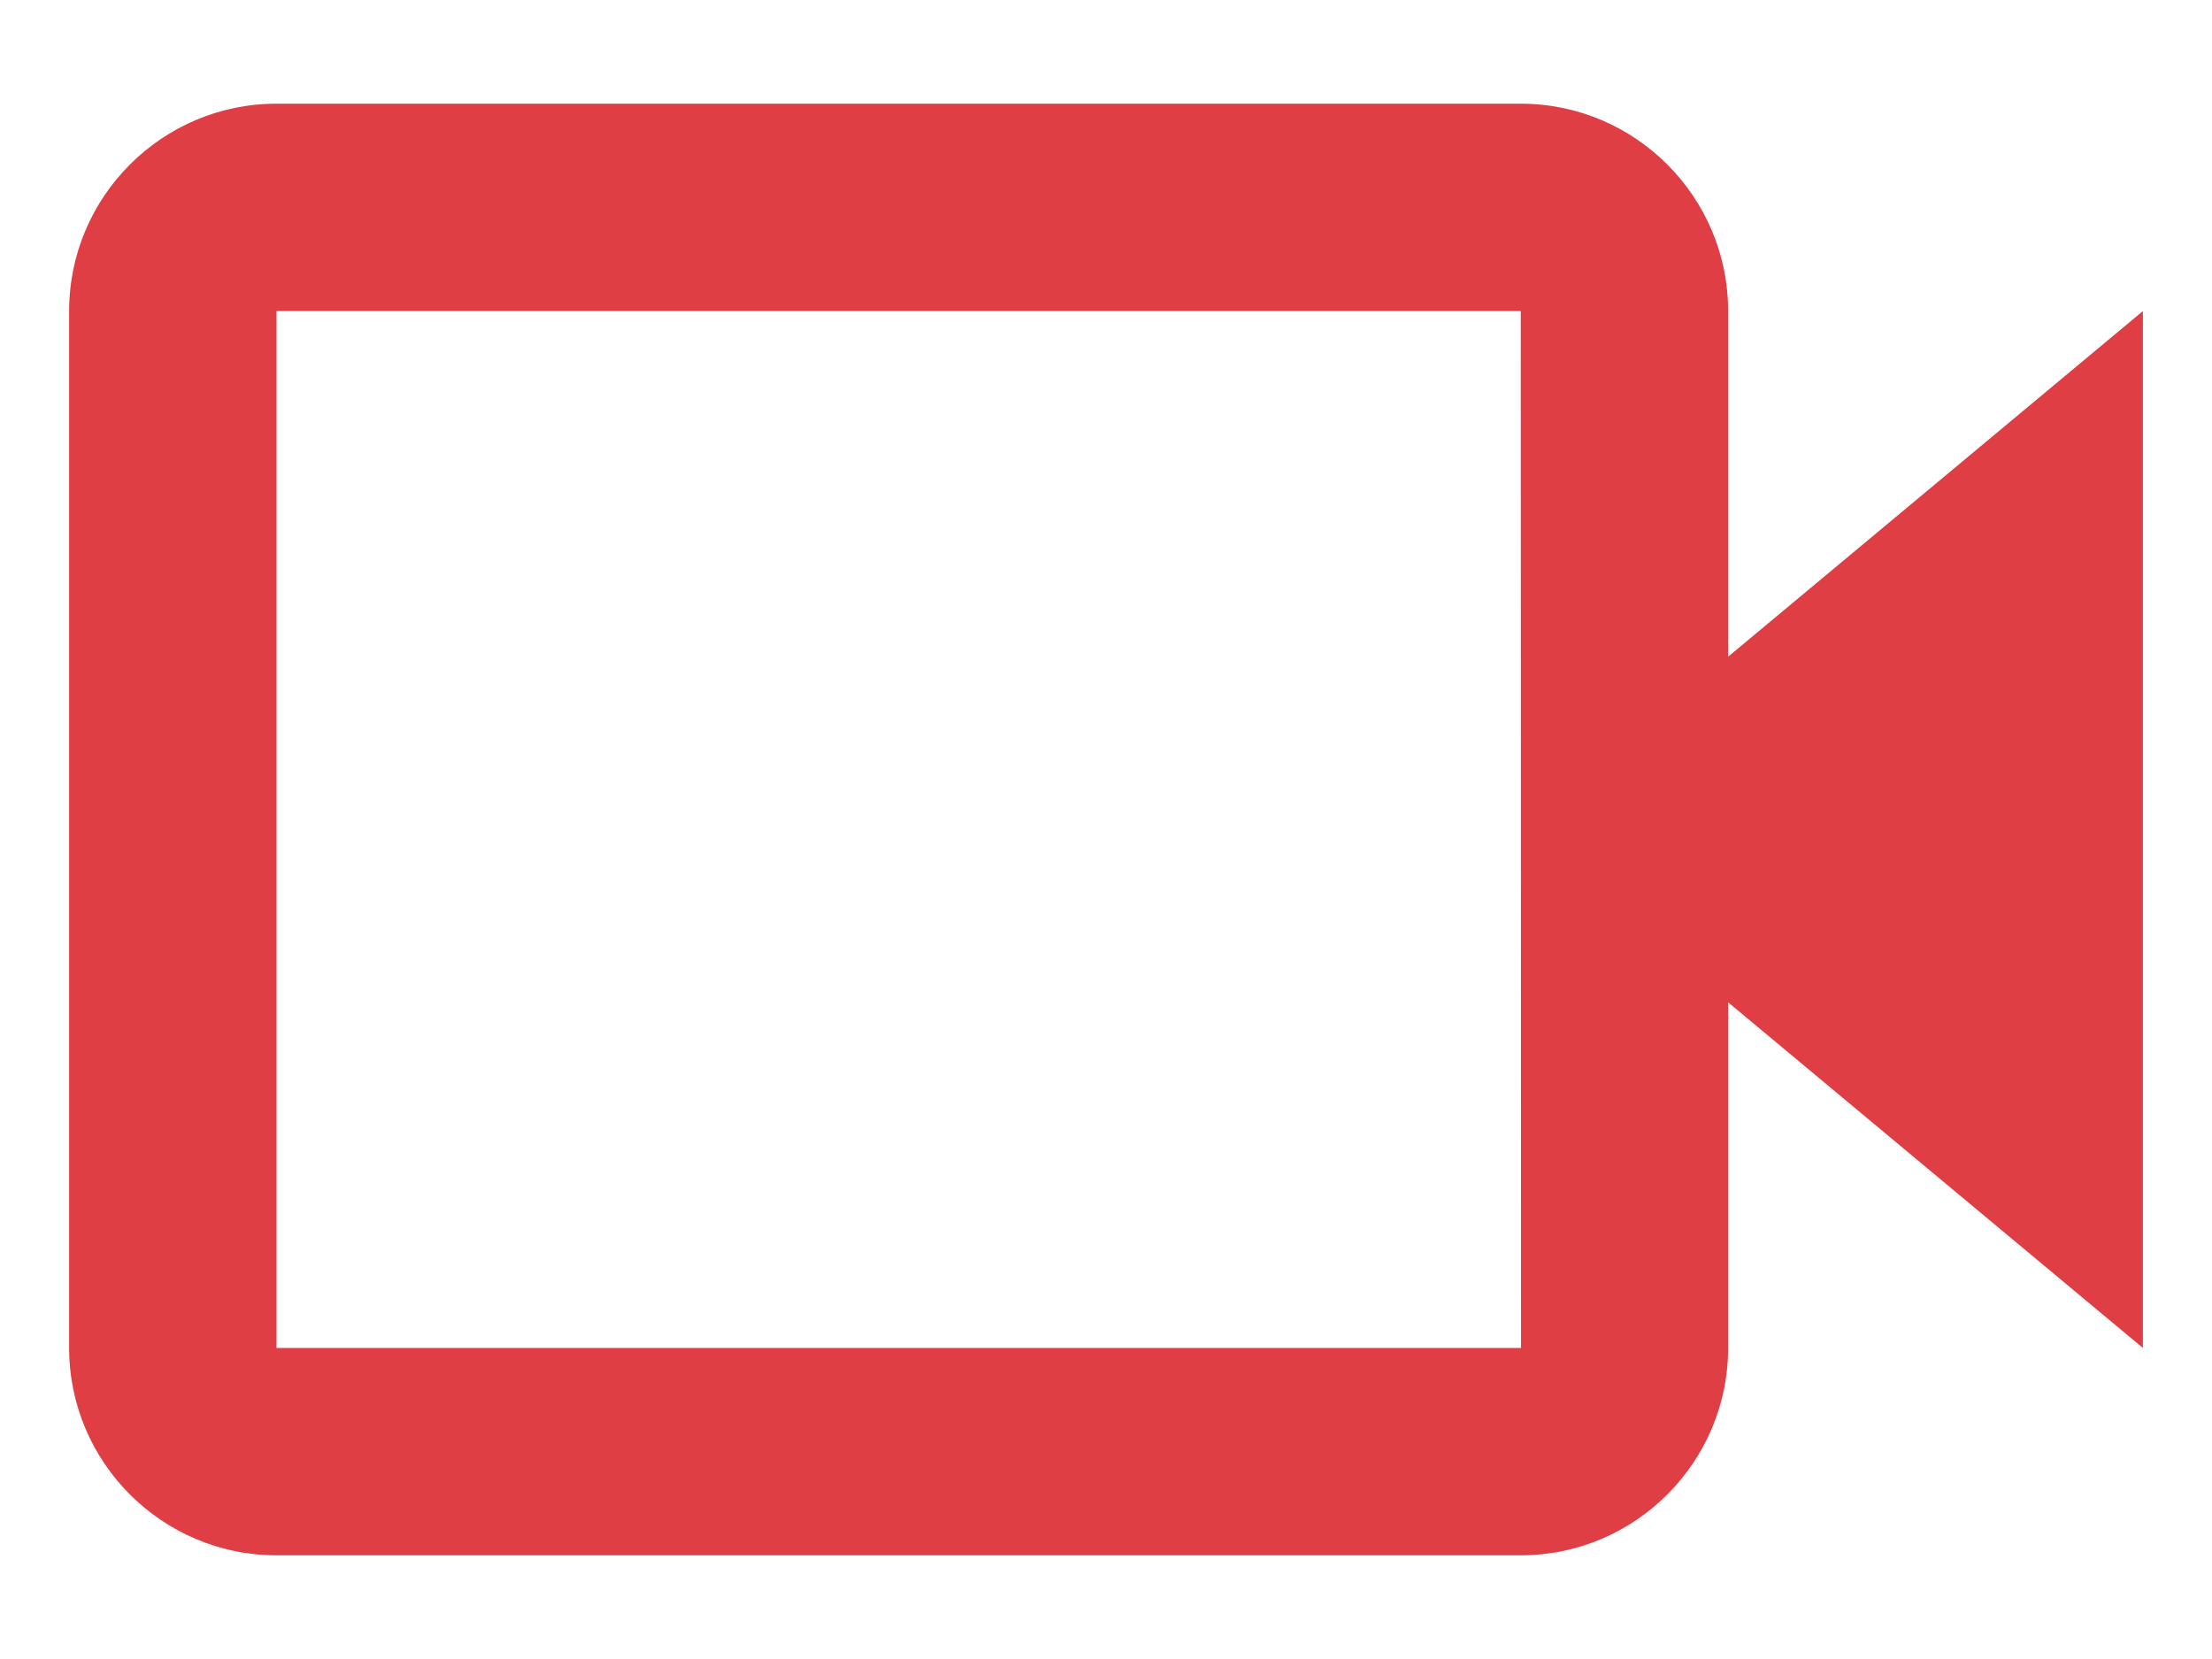 <svg width="16" height="12" viewBox="0 0 16 12" fill="none" xmlns="http://www.w3.org/2000/svg">
<path d="M12.5 2.25C12.5 1.423 11.827 0.75 11 0.75H2C1.173 0.75 0.5 1.423 0.5 2.25V9.75C0.5 10.577 1.173 11.25 2 11.25H11C11.827 11.25 12.5 10.577 12.5 9.75V7.25L15.5 9.75V2.25L12.5 4.75V2.25ZM11.002 9.75H2V2.25H11L11.001 5.999L11 6L11.001 6.001L11.002 9.75Z" fill="#DE3E44"/>
</svg>
